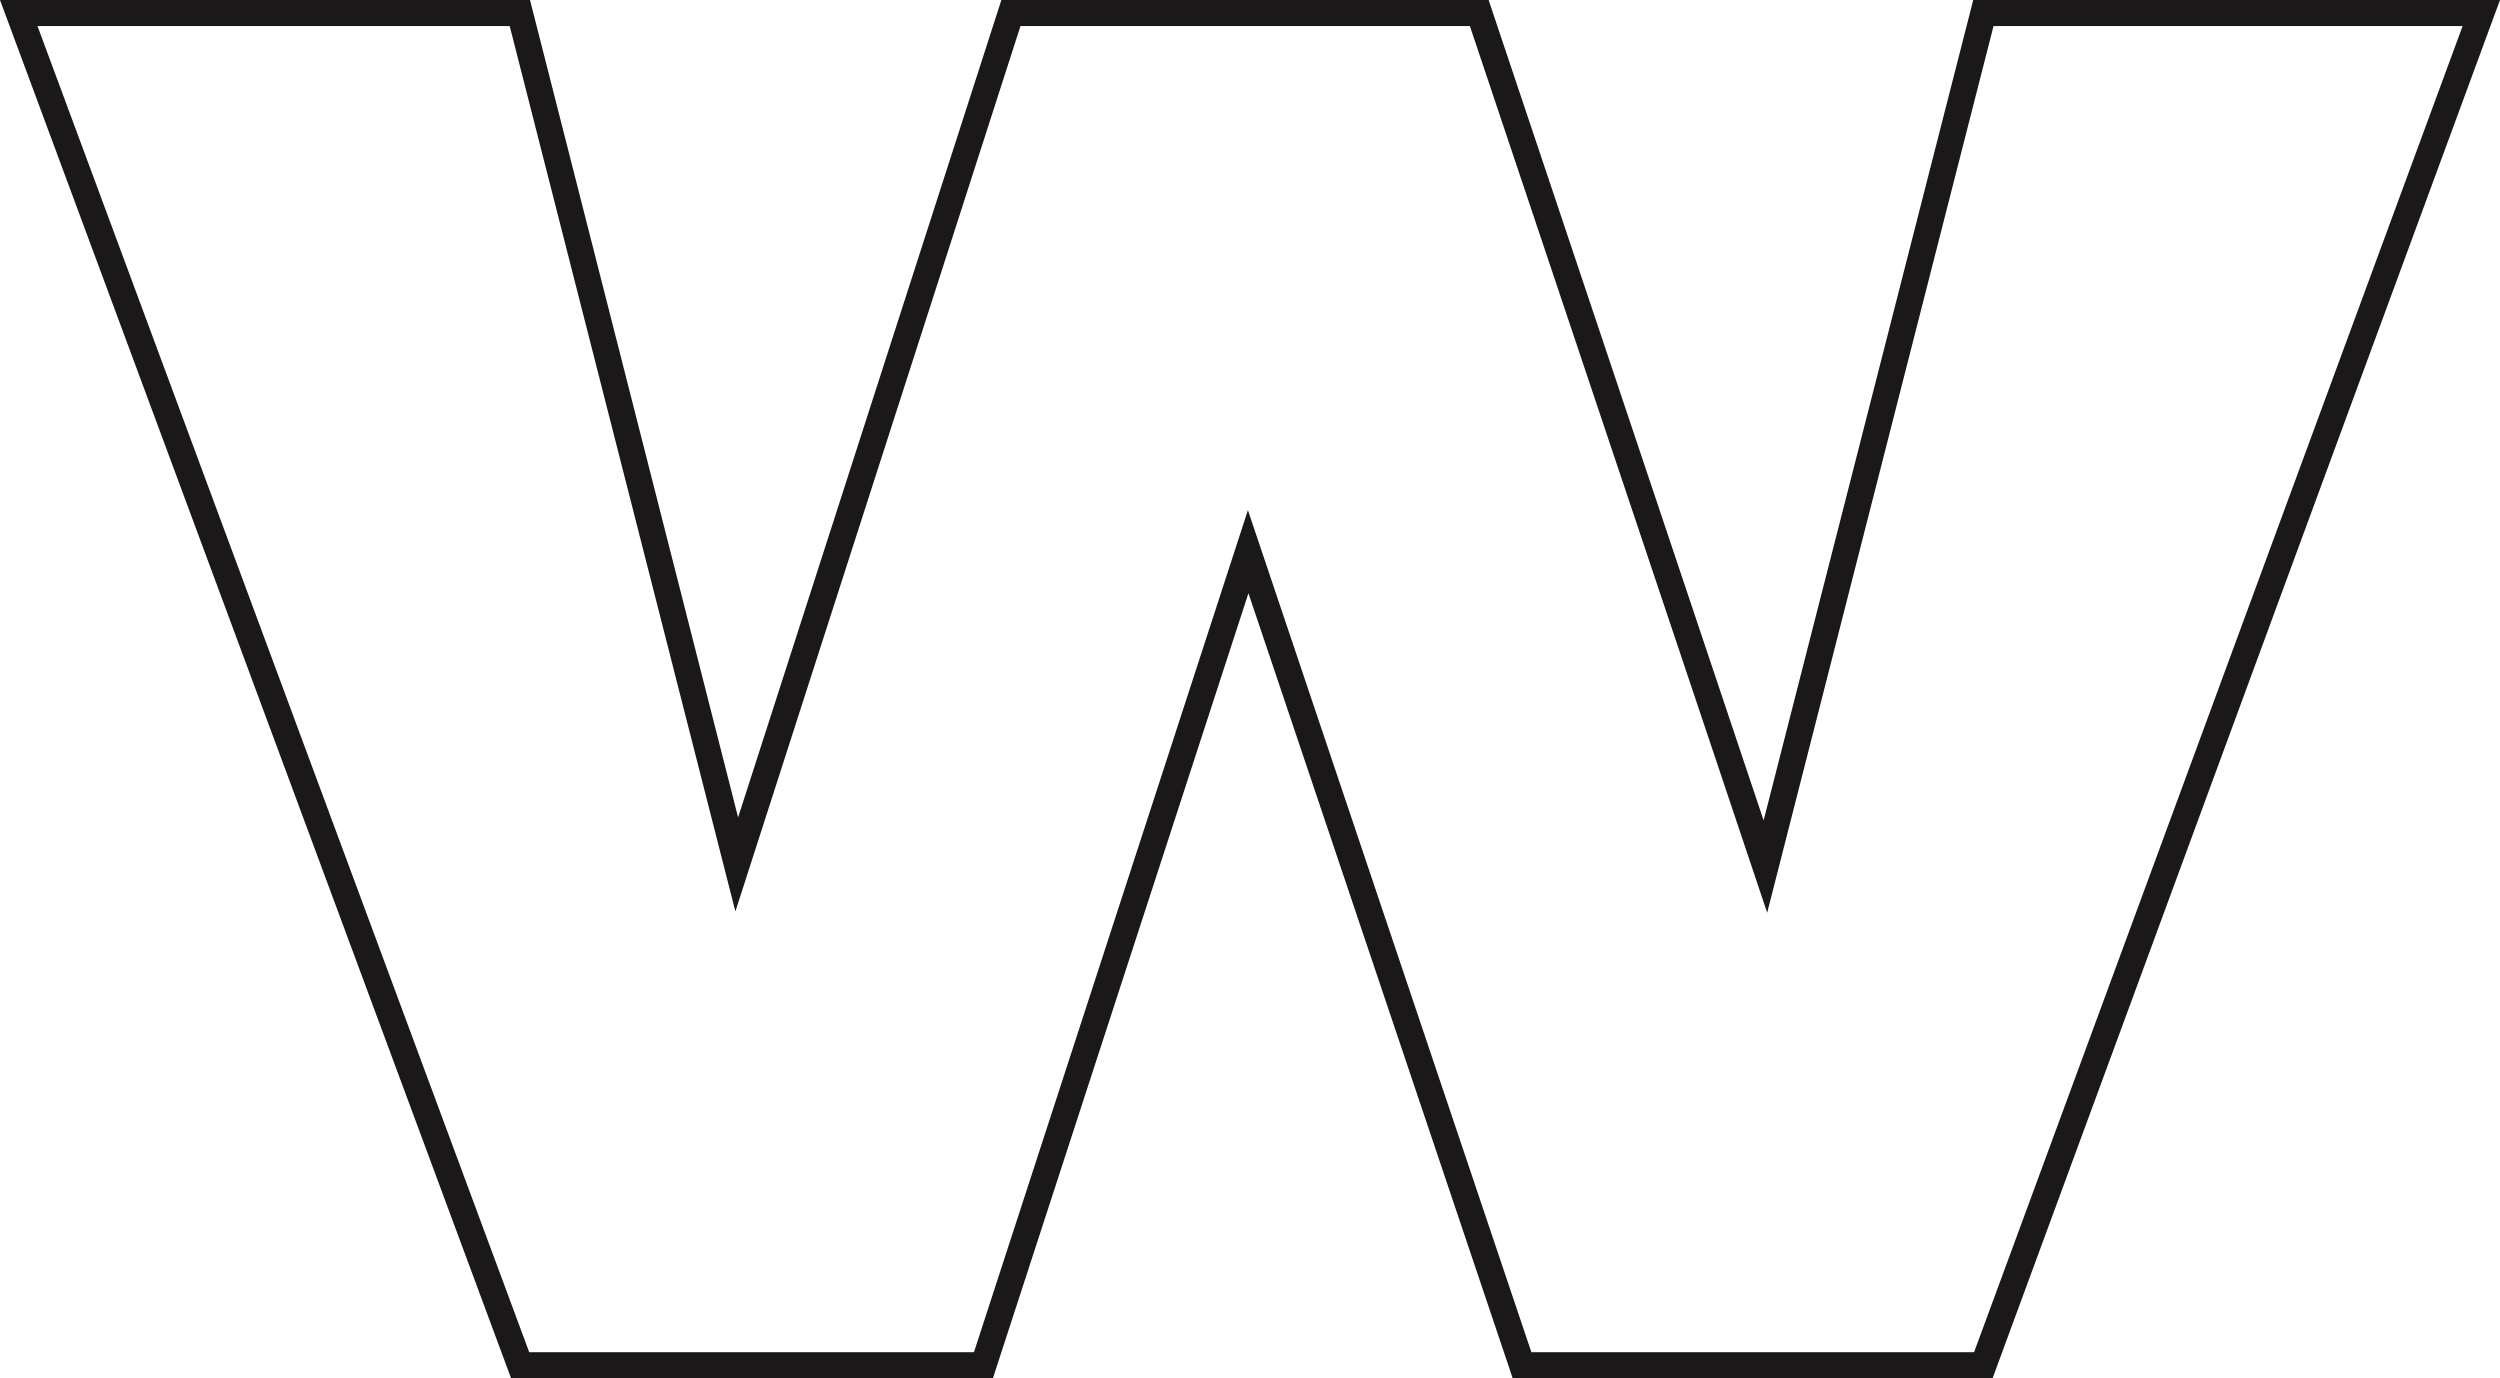 <svg xmlns="http://www.w3.org/2000/svg" width="47.934" height="26.428" viewBox="0 0 47.934 26.428">
  <g id="pinte_w_min" transform="translate(-186 -2224)">
    <path id="Caminho_2775" data-name="Caminho 2775" d="M38.223.5h8.994L37.85,25.927H29.362L23.927,9.782,18.674,25.927H10.147L.719.5H9.773L14.1,17.476,19.566.5h8.617l5.7,17ZM37.834,0,33.815,15.731,28.542,0H19.2L14.152,15.672,10.162,0H0L9.8,26.428h9.237l4.9-15.054,5.01,14.883.057.171h9.2L47.934,0Z" transform="translate(186 2224)" fill="#1a1818"/>
  </g>
</svg>
